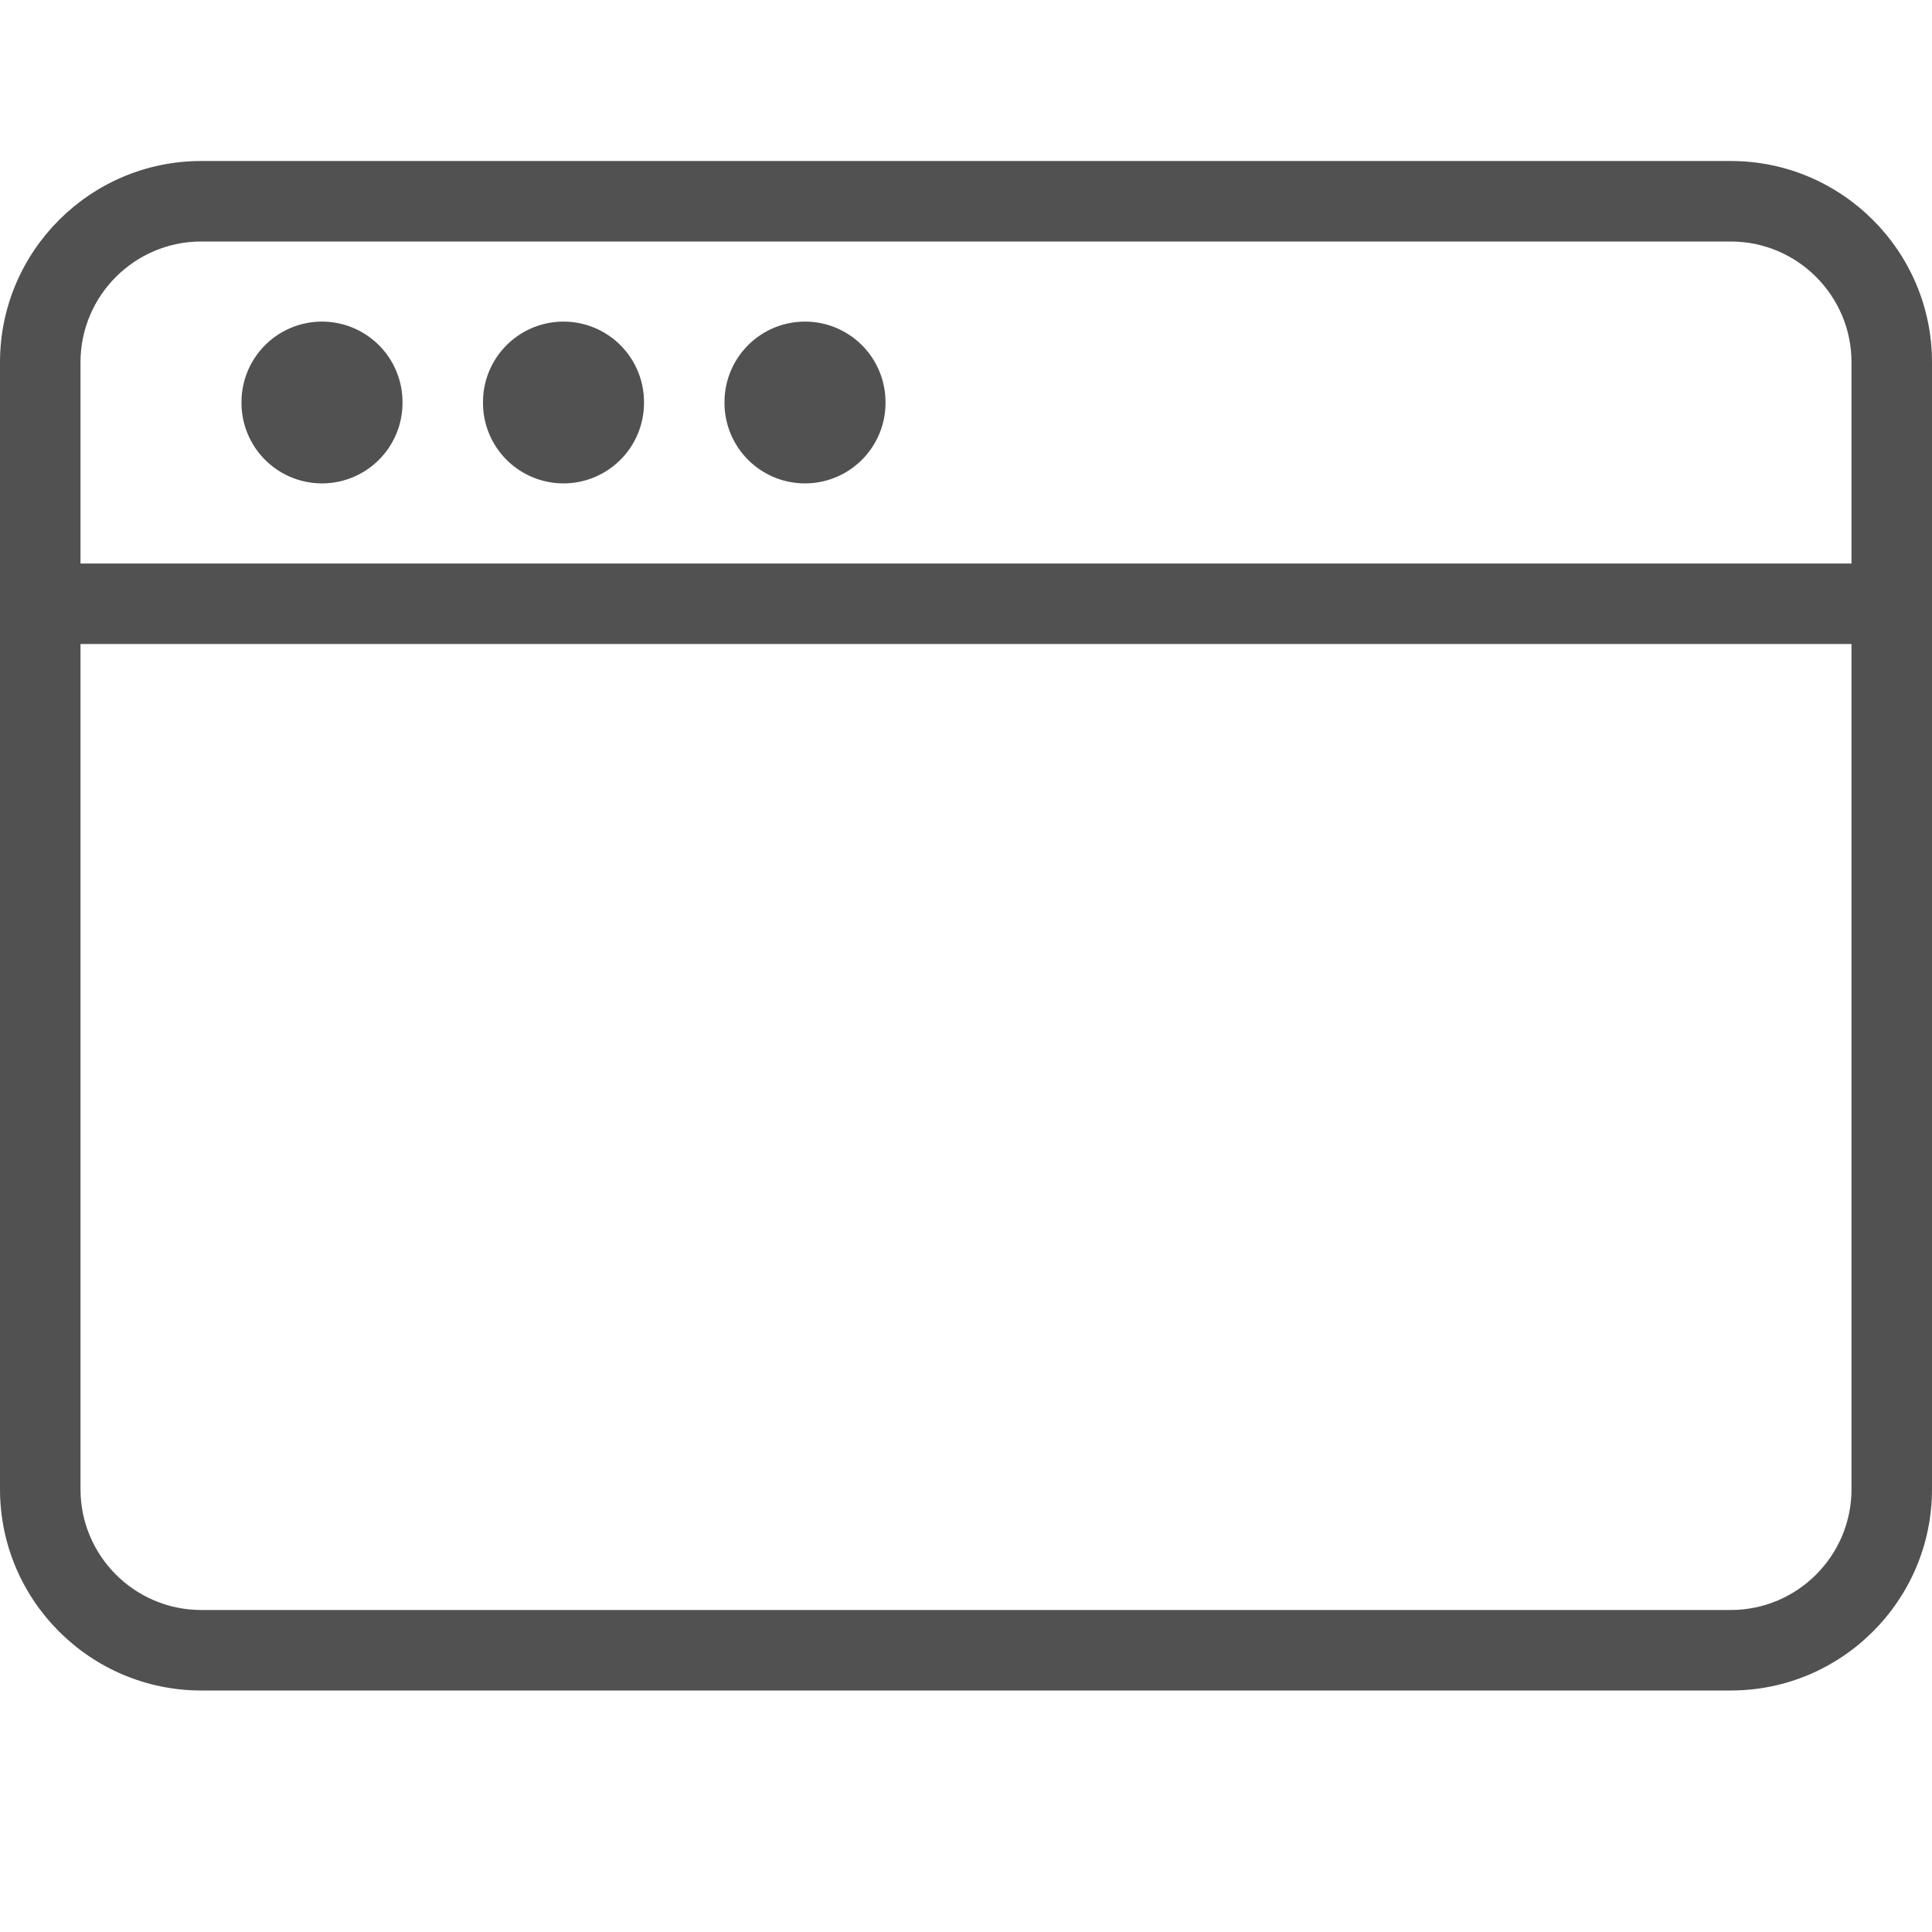 <?xml version="1.0" standalone="no"?><!DOCTYPE svg PUBLIC "-//W3C//DTD SVG 1.1//EN" "http://www.w3.org/Graphics/SVG/1.1/DTD/svg11.dtd"><svg t="1590286690926" class="icon" viewBox="0 0 1024 1024" version="1.1" xmlns="http://www.w3.org/2000/svg" p-id="14278" xmlns:xlink="http://www.w3.org/1999/xlink" width="200" height="200"><defs><style type="text/css"></style></defs><path d="M917.333 85.333H106.667C47.851 85.333 0 133.184 0 192v597.333c0 58.816 47.851 106.667 106.667 106.667h810.667c58.816 0 106.667-47.851 106.667-106.667V192c0-58.816-47.851-106.667-106.667-106.667zM106.667 128h810.667c35.285 0 64 28.715 64 64v106.667H42.667V192c0-35.285 28.715-64 64-64z m810.667 725.333H106.667c-35.285 0-64-28.715-64-64V341.333h938.667v448c0 35.285-28.715 64-64 64z" fill="#515151" p-id="14279"></path><path d="M170.667 213.333m-42.667 0a42.667 42.667 0 1 0 85.333 0 42.667 42.667 0 1 0-85.333 0Z" fill="#515151" p-id="14280"></path><path d="M298.667 213.333m-42.667 0a42.667 42.667 0 1 0 85.333 0 42.667 42.667 0 1 0-85.333 0Z" fill="#515151" p-id="14281"></path><path d="M426.667 213.333m-42.667 0a42.667 42.667 0 1 0 85.333 0 42.667 42.667 0 1 0-85.333 0Z" fill="#515151" p-id="14282"></path></svg>